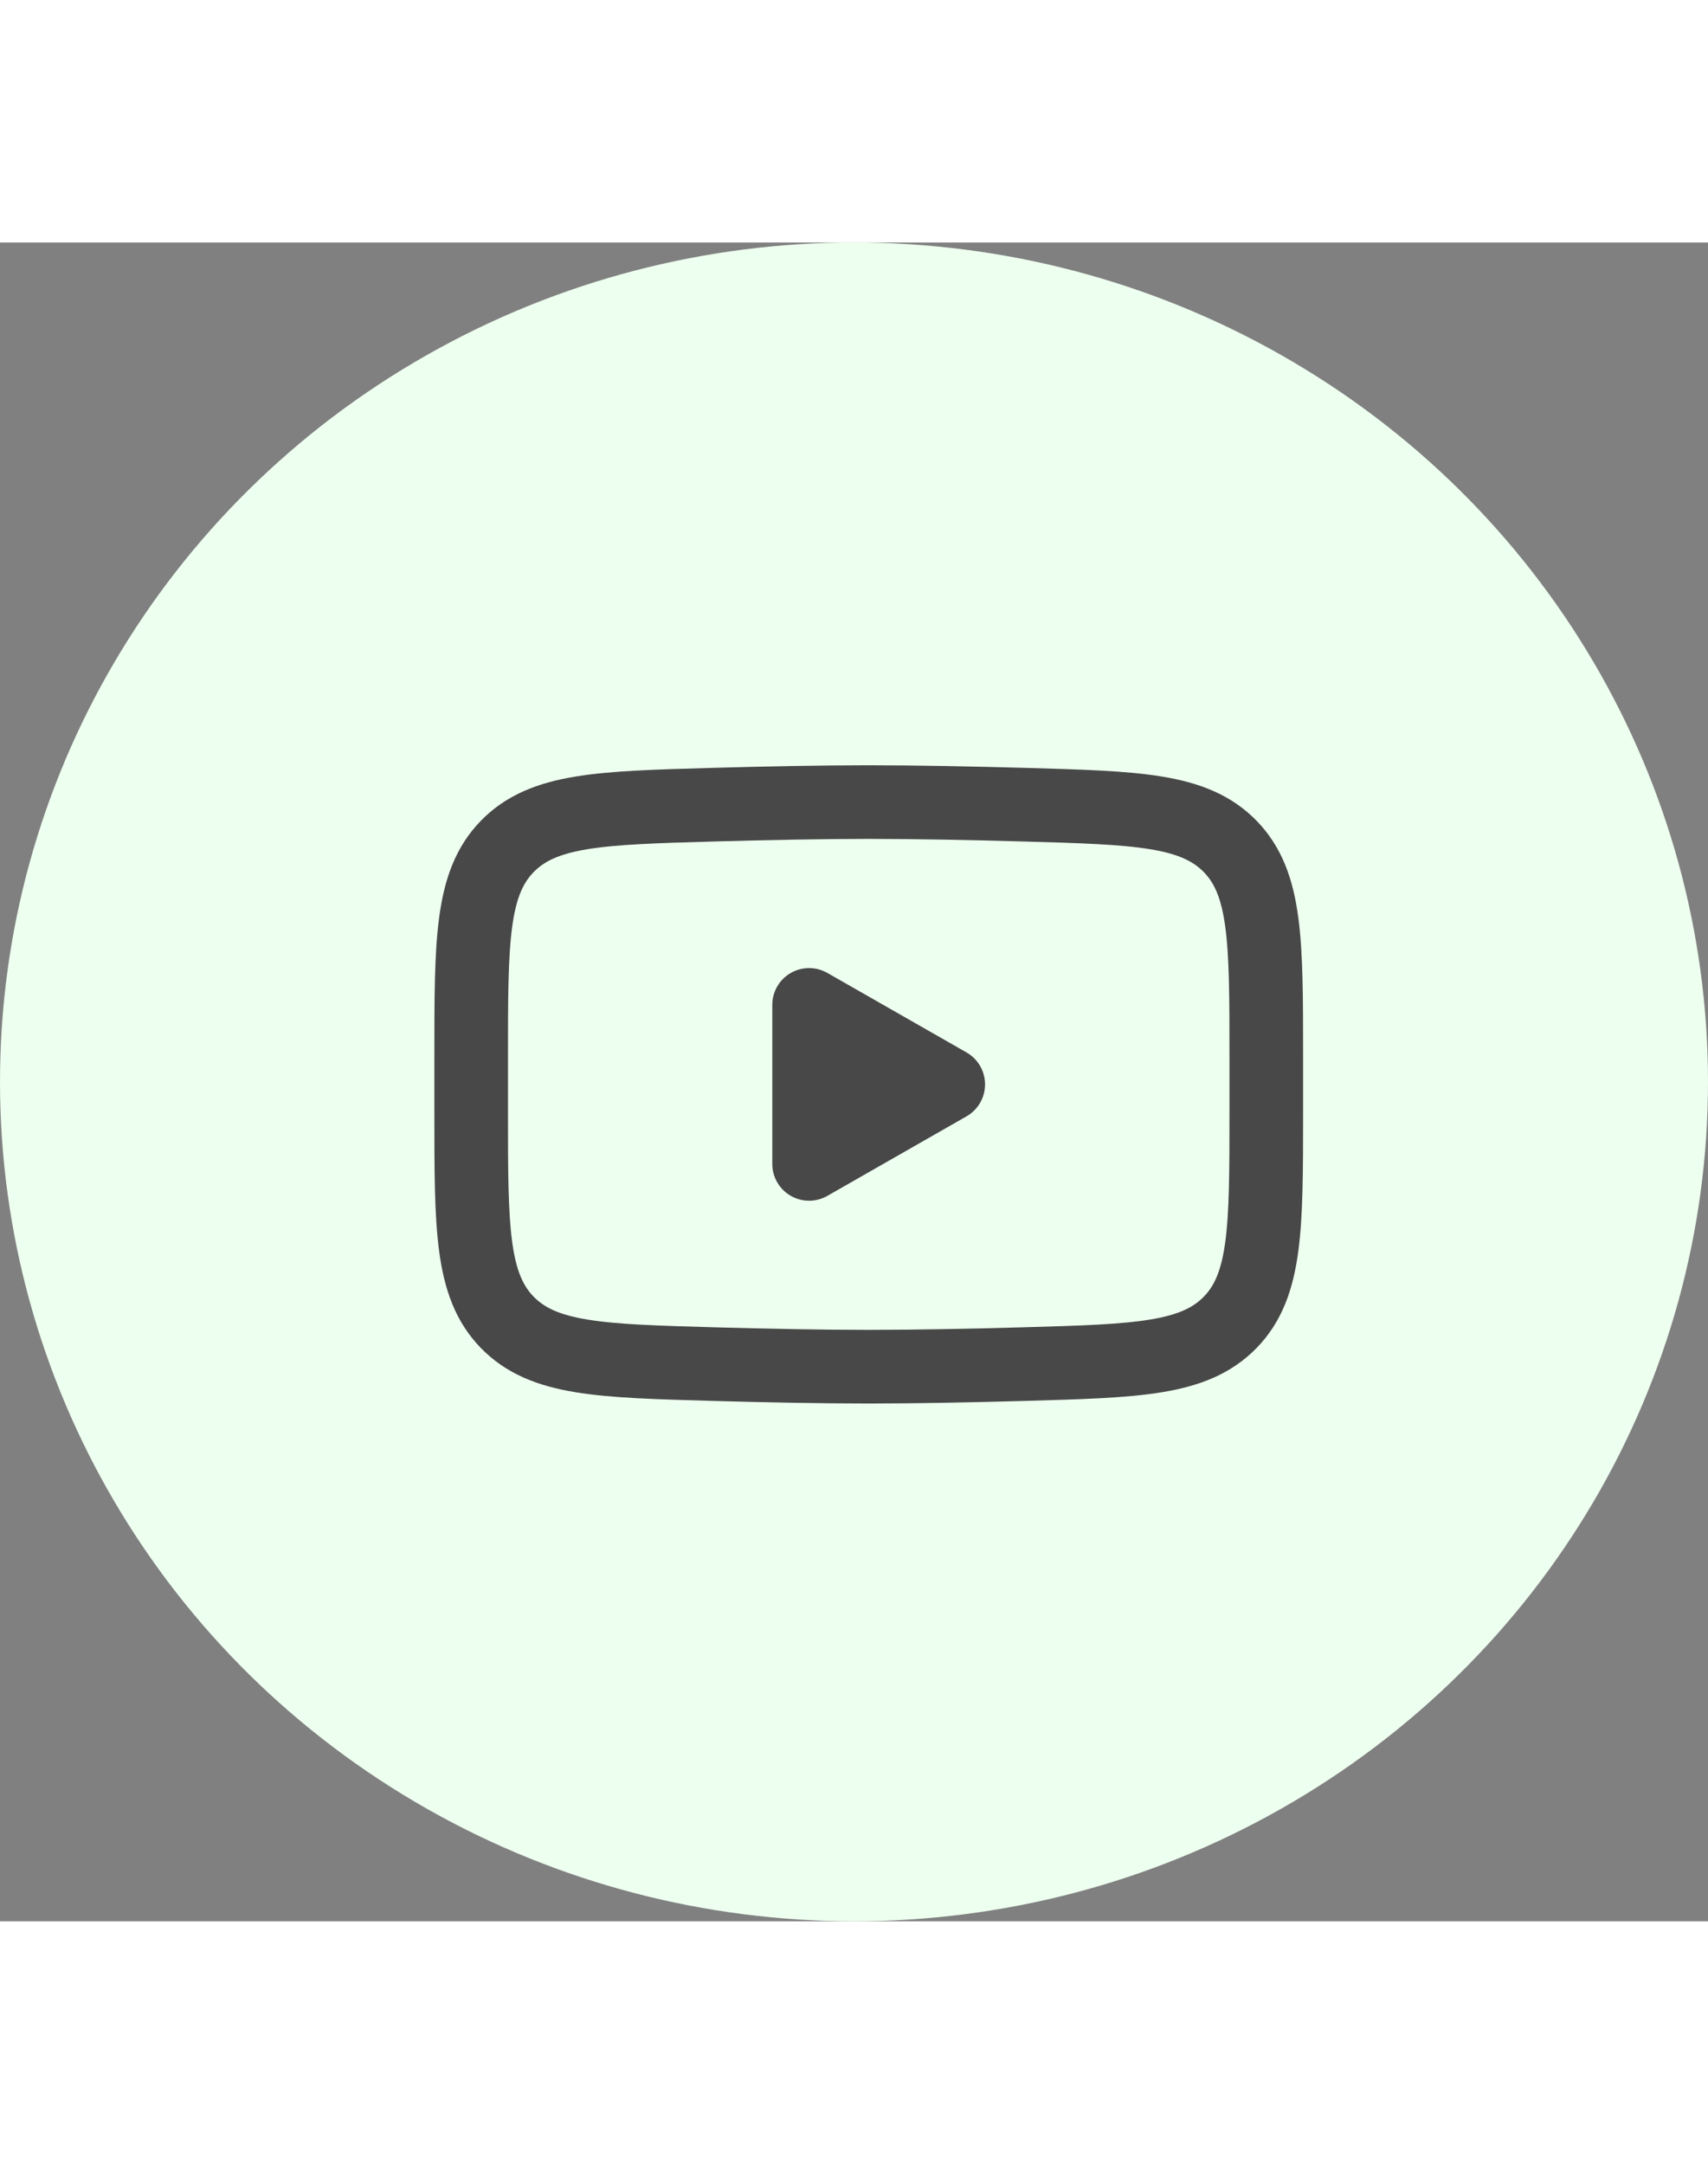 <svg width="45" height="57" viewBox="0 0 58 57" fill="none" xmlns="http://www.w3.org/2000/svg">
<rect x="0" y="0" width="58" height="57" fill="#808080" stroke="none"/>
<ellipse cx="29" cy="28.5" rx="29" ry="28.5" fill="#EDFFEF"/>
<path d="M32.2 28.585L27.475 31.285V25.886L32.2 28.585Z" fill="#484848" stroke="#484848" stroke-width="2.5" stroke-linecap="round" stroke-linejoin="round"/>
<path d="M16 29.54V27.63C16 23.721 16 21.767 17.222 20.509C18.445 19.252 20.369 19.197 24.218 19.088C26.042 19.037 27.905 19 29.5 19C31.095 19 32.958 19.037 34.782 19.088C38.631 19.197 40.555 19.252 41.778 20.509C43 21.767 43 23.721 43 27.63V29.54C43 33.449 43 35.403 41.778 36.661C40.555 37.918 38.631 37.973 34.782 38.082C32.958 38.133 31.095 38.17 29.5 38.17C27.905 38.17 26.042 38.133 24.218 38.082C20.369 37.973 18.445 37.918 17.222 36.661C16 35.403 16 33.449 16 29.54Z" stroke="#484848" stroke-width="2.5"/>
</svg>
